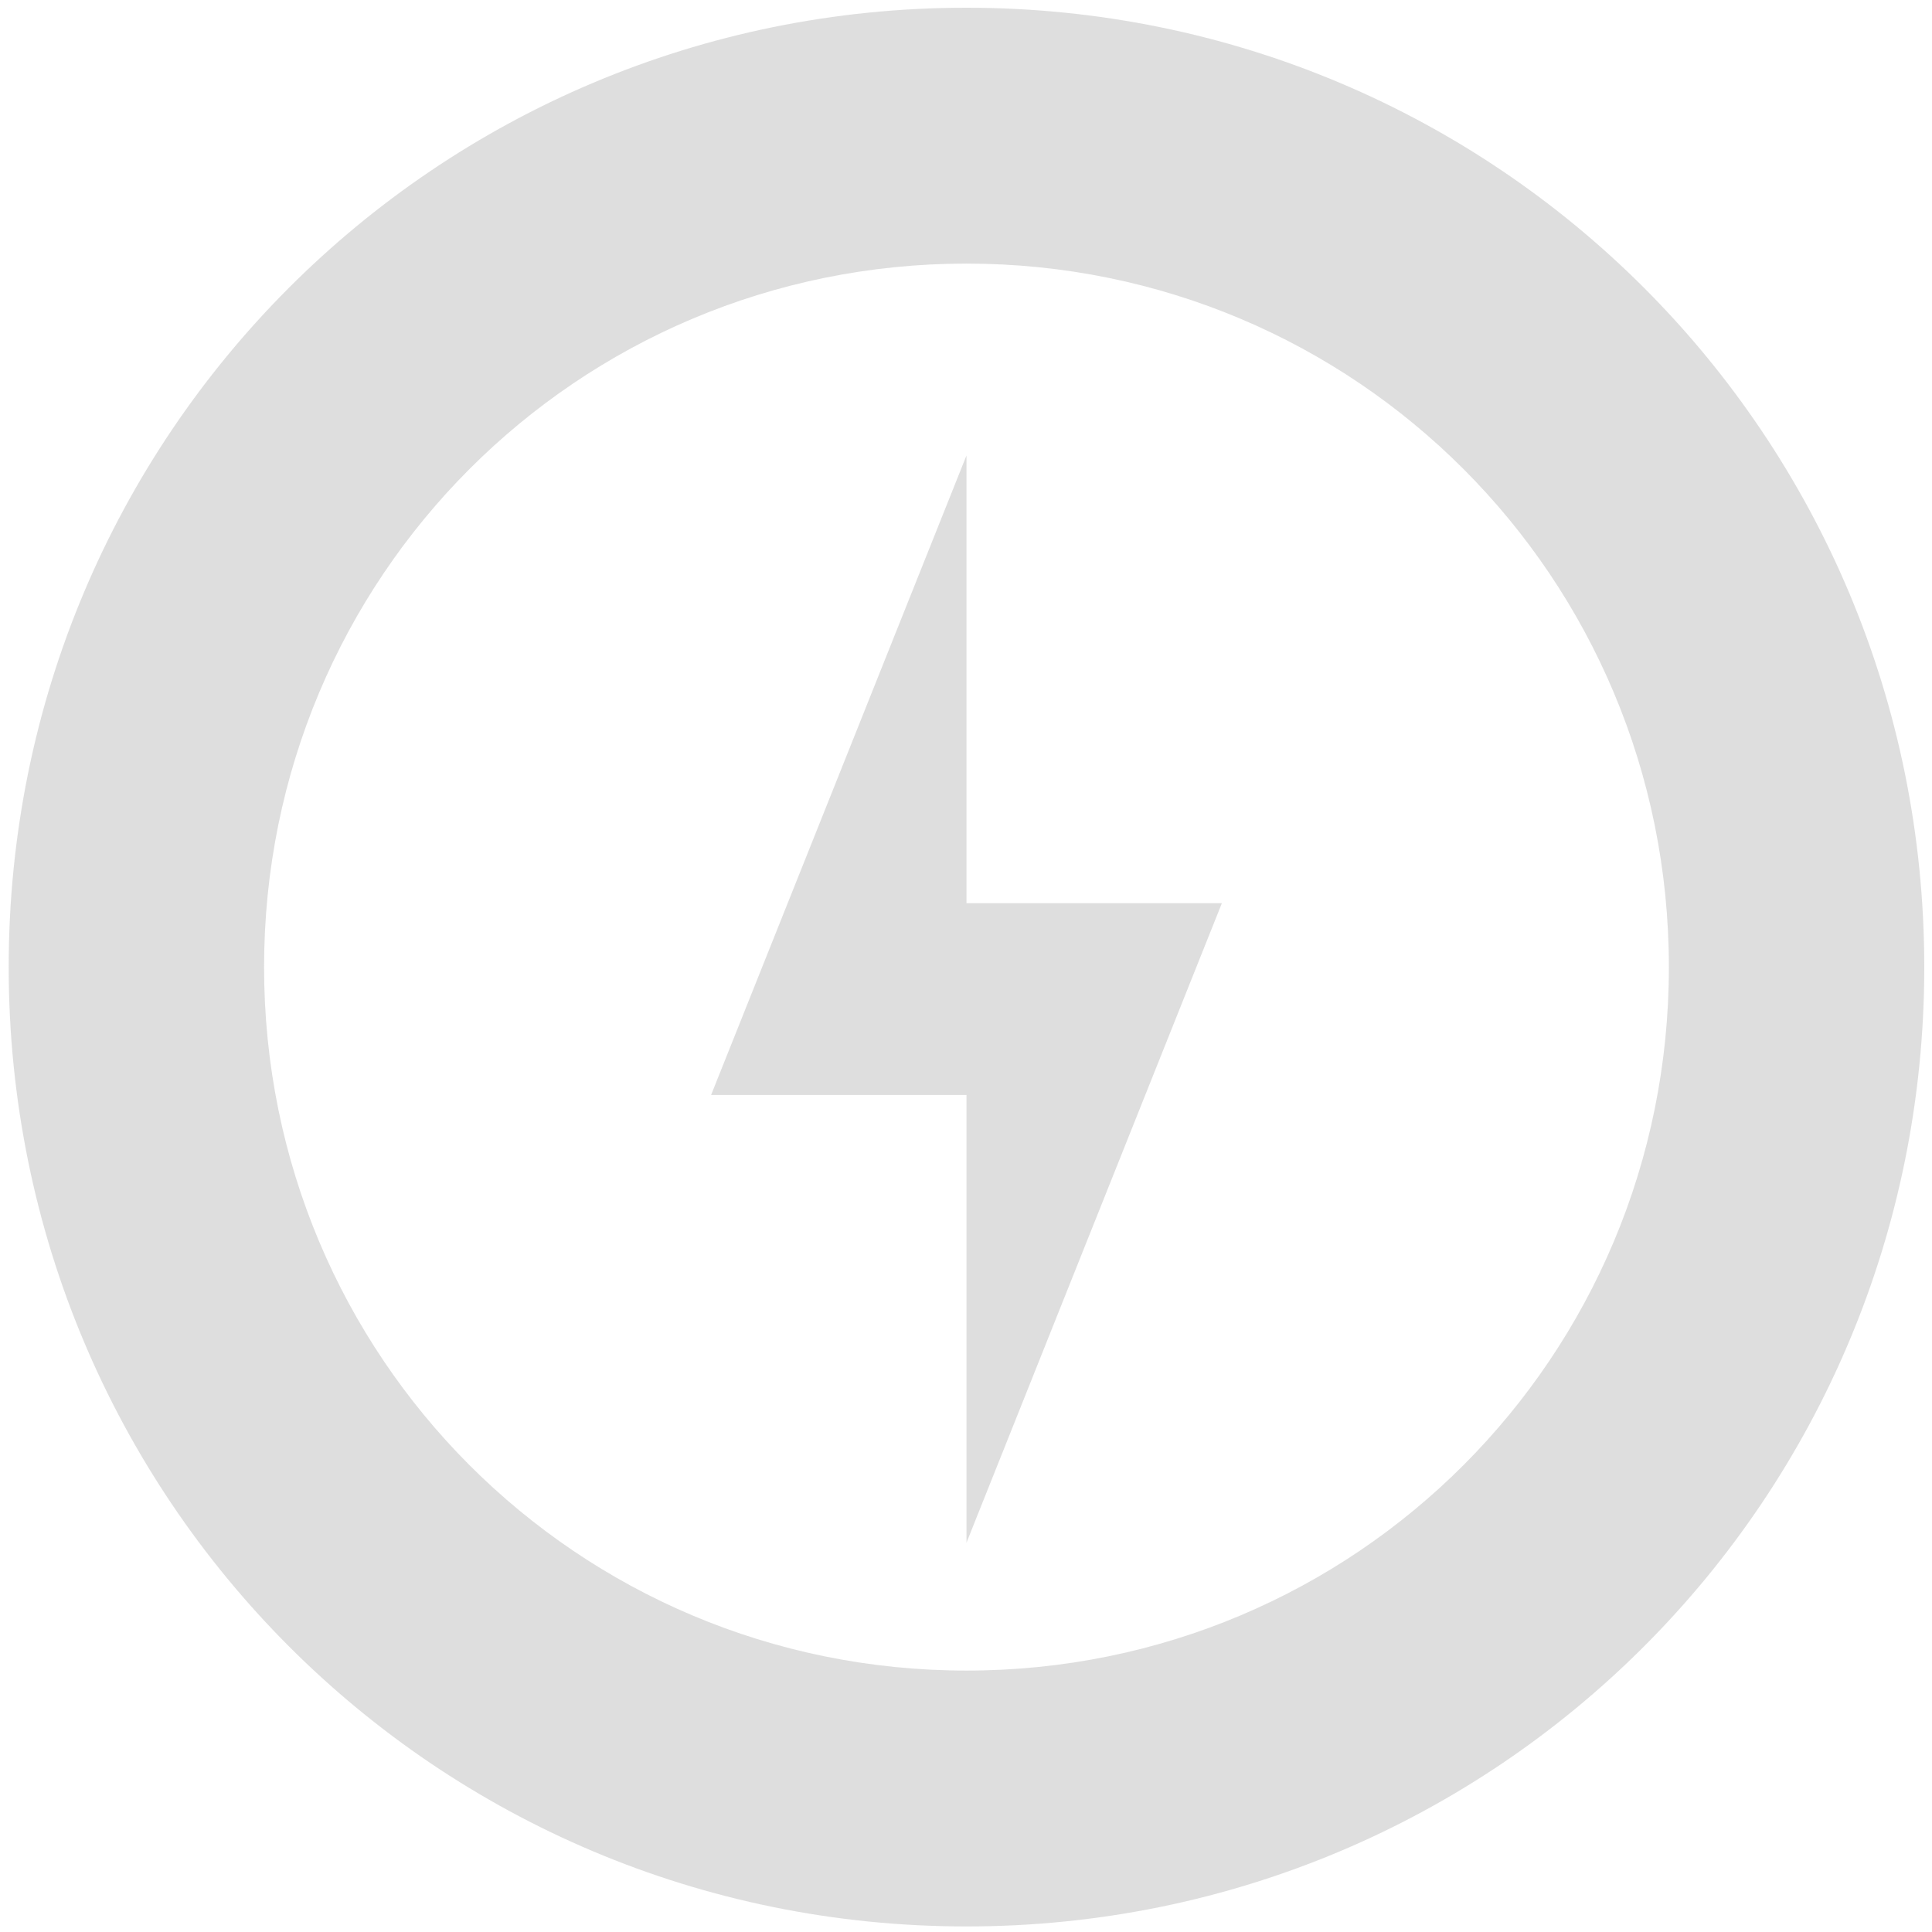<svg xmlns="http://www.w3.org/2000/svg" width="16" height="16">
 <path d="m 8.004,0.064 c -4.394,0 -7.932,3.543 -7.932,7.945 0,4.401 3.538,7.945 7.932,7.945 4.394,0 7.932,-3.543 7.932,-7.945 0,-4.401 -3.538,-7.945 -7.932,-7.945 z m 0,2.119 c 3.223,0 5.817,2.598 5.817,5.826 0,3.228 -2.594,5.826 -5.817,5.826 -3.223,0 -5.817,-2.598 -5.817,-5.826 0,-3.228 2.594,-5.826 5.817,-5.826 z m 0,1.589 -2.115,5.296 2.115,0 0,3.708 2.115,-5.296 -2.115,0 0,-3.708 z" opacity="0.5" style="fill:#bebebe"/>
</svg>
